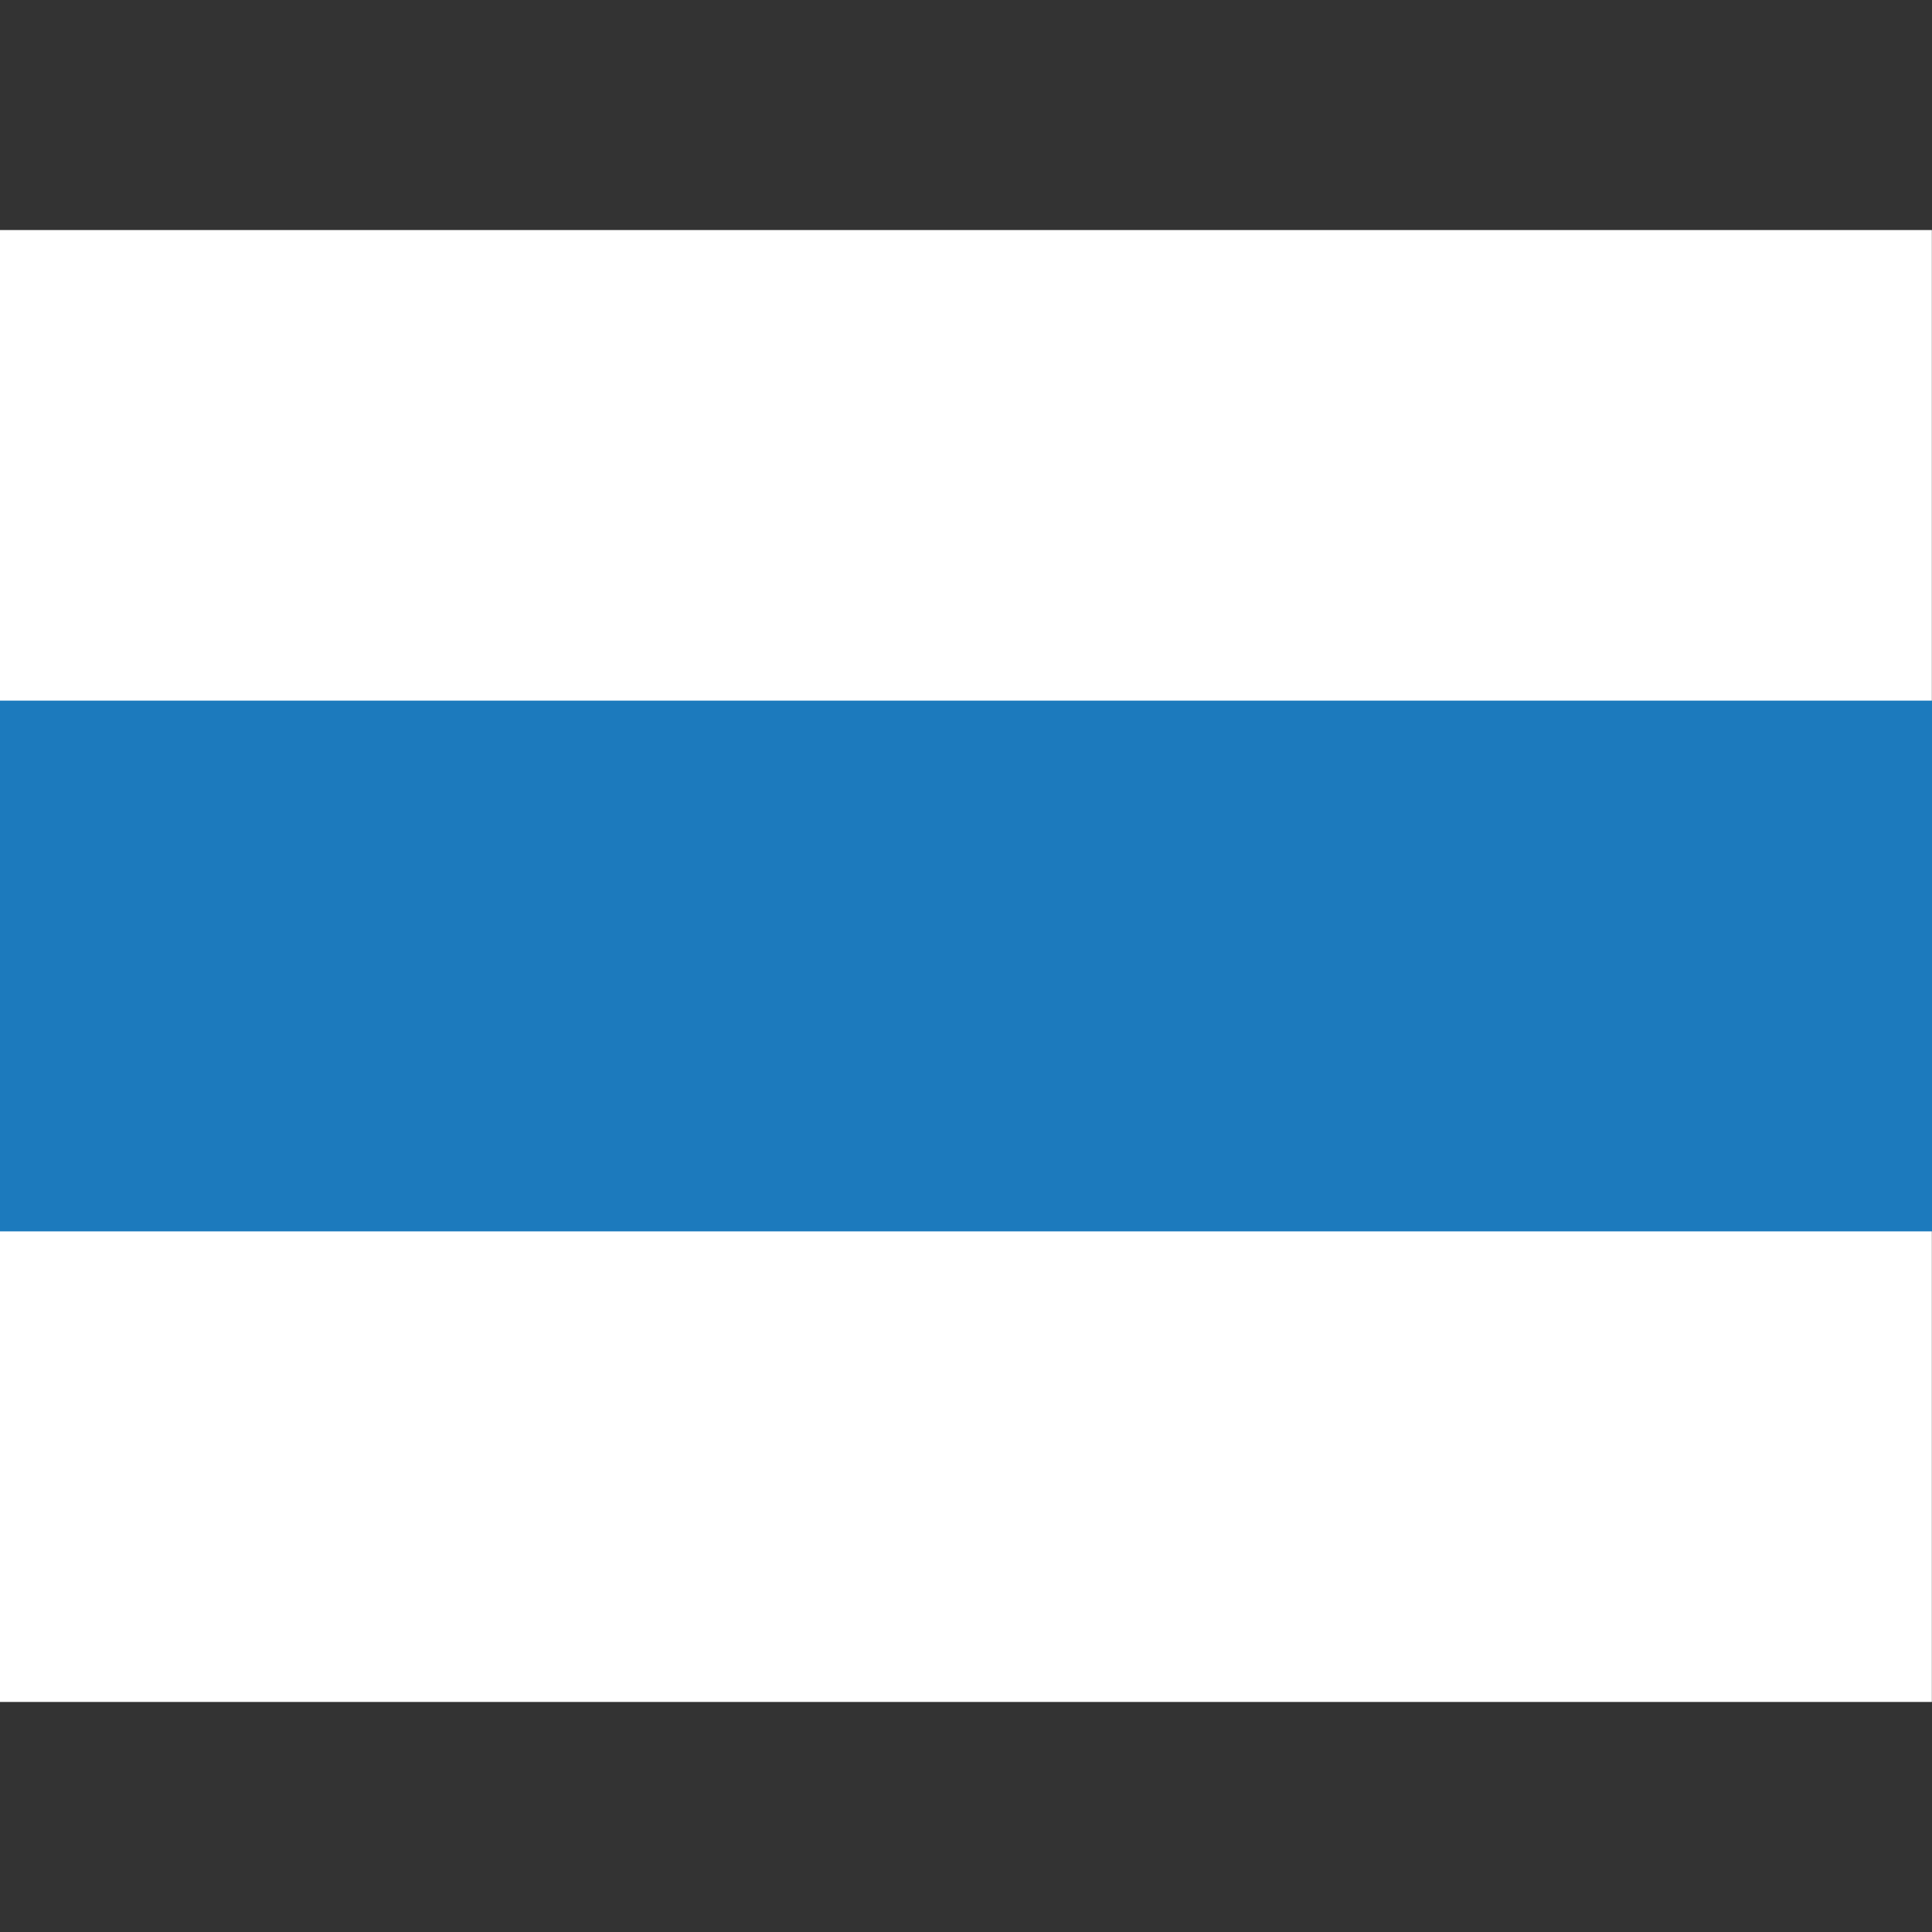 <?xml version="1.0" encoding="UTF-8" standalone="no"?>
<svg
   xmlns:dc="http://purl.org/dc/elements/1.1/"
   xmlns:cc="http://creativecommons.org/ns#"
   xmlns:rdf="http://www.w3.org/1999/02/22-rdf-syntax-ns#"
   xmlns:svg="http://www.w3.org/2000/svg"
   xmlns="http://www.w3.org/2000/svg"
   version="1.1"
   id="svg4784"
   viewBox="0 0 14 14"
   height="14"
   width="14">
  <rect x="0" y="0" width="14" height="14" fill="#333333" stroke="none"/>
  <defs
     id="defs4786" />
  <g
     transform="translate(0,-1038.362)"
     id="layer1">
    <rect
       y="1040.029"
       x="0"
       height="10.666"
       width="13.999"
       id="rect5951"
       style="opacity:1;fill:#ffffff;fill-opacity:1;stroke:none;stroke-width:0.1;stroke-miterlimit:4;stroke-dasharray:none;stroke-dashoffset:0;stroke-opacity:1" />
    <path
       id="rect5953"
       d="m 1.02824e-7,1043.439 0,3.846 L 14,1047.285 l 0,-3.846 -14,0 z"
       style="opacity:1;fill:#1c7abd;fill-opacity:1;stroke:none;stroke-width:0.1;stroke-miterlimit:4;stroke-dasharray:none;stroke-dashoffset:0;stroke-opacity:1" />
  </g>
</svg>
